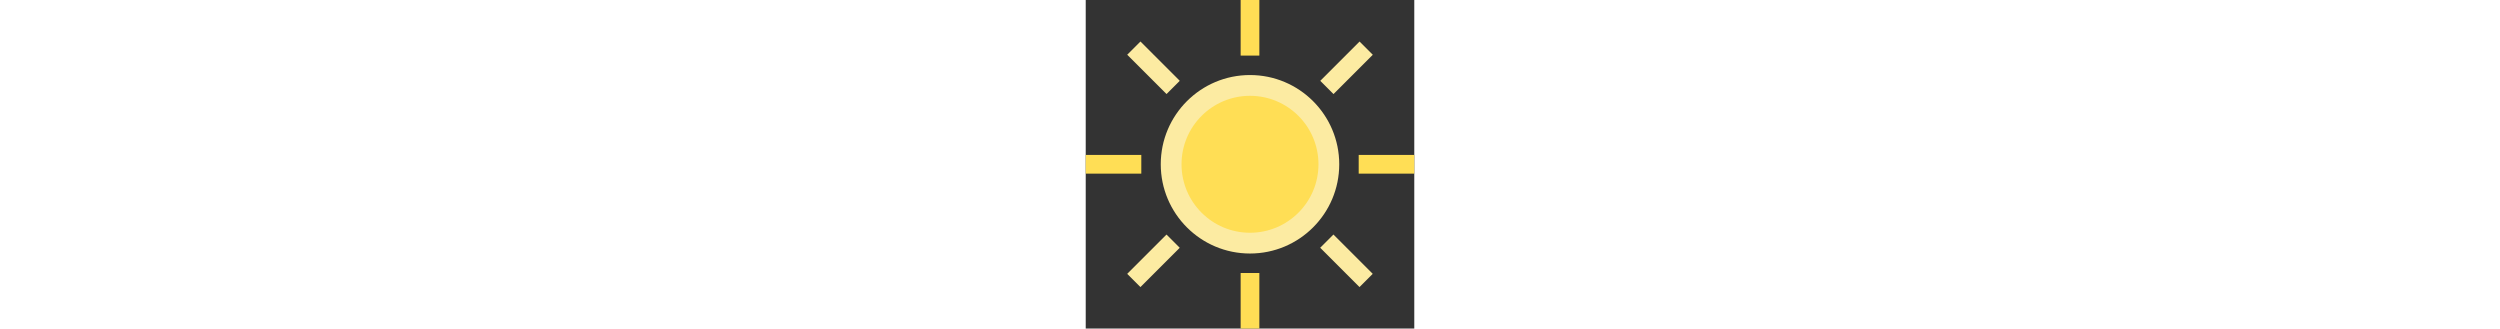 <?xml version="1.0" encoding="iso-8859-1"?>
<!-- Generator: Adobe Illustrator 19.0.0, SVG Export Plug-In . SVG Version: 6.00 Build 0)  -->
<svg   height="60" version="1.1" id="Layer_1" xmlns="http://www.w3.org/2000/svg" xmlns:xlink="http://www.w3.org/1999/xlink" x="0px" y="0px"
	 viewBox="0 0 456.54 456.54" style="enable-background:new 0 0 456.54 456.54;" xml:space="preserve">
<rect x="0" y="0" width="456.54" height="456.54" fill="#333333" stroke="none"/>
<g>
	<rect x="215.27" y="379.3" style="fill:#FFDE55;" width="26" height="77.24"/>
	<rect x="215.27" style="fill:#FFDE55;" width="26" height="77.24"/>
	
		<rect x="81.169" y="323.75" transform="matrix(-0.707 -0.707 0.707 -0.707 -95.478 685.191)" style="fill:#FCEBA2;" width="26" height="77.239"/>
	
		<rect x="349.372" y="55.544" transform="matrix(-0.707 -0.707 0.707 -0.707 552.023 416.983)" style="fill:#FCEBA2;" width="26" height="77.239"/>
	<rect y="215.27" style="fill:#FFDE55;" width="77.24" height="26"/>
	<rect x="379.3" y="215.27" style="fill:#FFDE55;" width="77.24" height="26"/>
	
		<rect x="81.169" y="55.548" transform="matrix(0.707 -0.707 0.707 0.707 -39.005 94.169)" style="fill:#FCEBA2;" width="26" height="77.239"/>
	
		<rect x="349.378" y="323.753" transform="matrix(0.707 -0.707 0.707 0.707 -150.099 362.376)" style="fill:#FCEBA2;" width="26" height="77.239"/>
	<circle style="fill:#FCEBA2;" cx="228.267" cy="228.271" r="124.003"/>
	<circle style="fill:#FFDE55;" cx="228.267" cy="228.271" r="95.142"/>
</g>
<g>
</g>
<g>
</g>
<g>
</g>
<g>
</g>
<g>
</g>
<g>
</g>
<g>
</g>
<g>
</g>
<g>
</g>
<g>
</g>
<g>
</g>
<g>
</g>
<g>
</g>
<g>
</g>
<g>
</g>
</svg>
